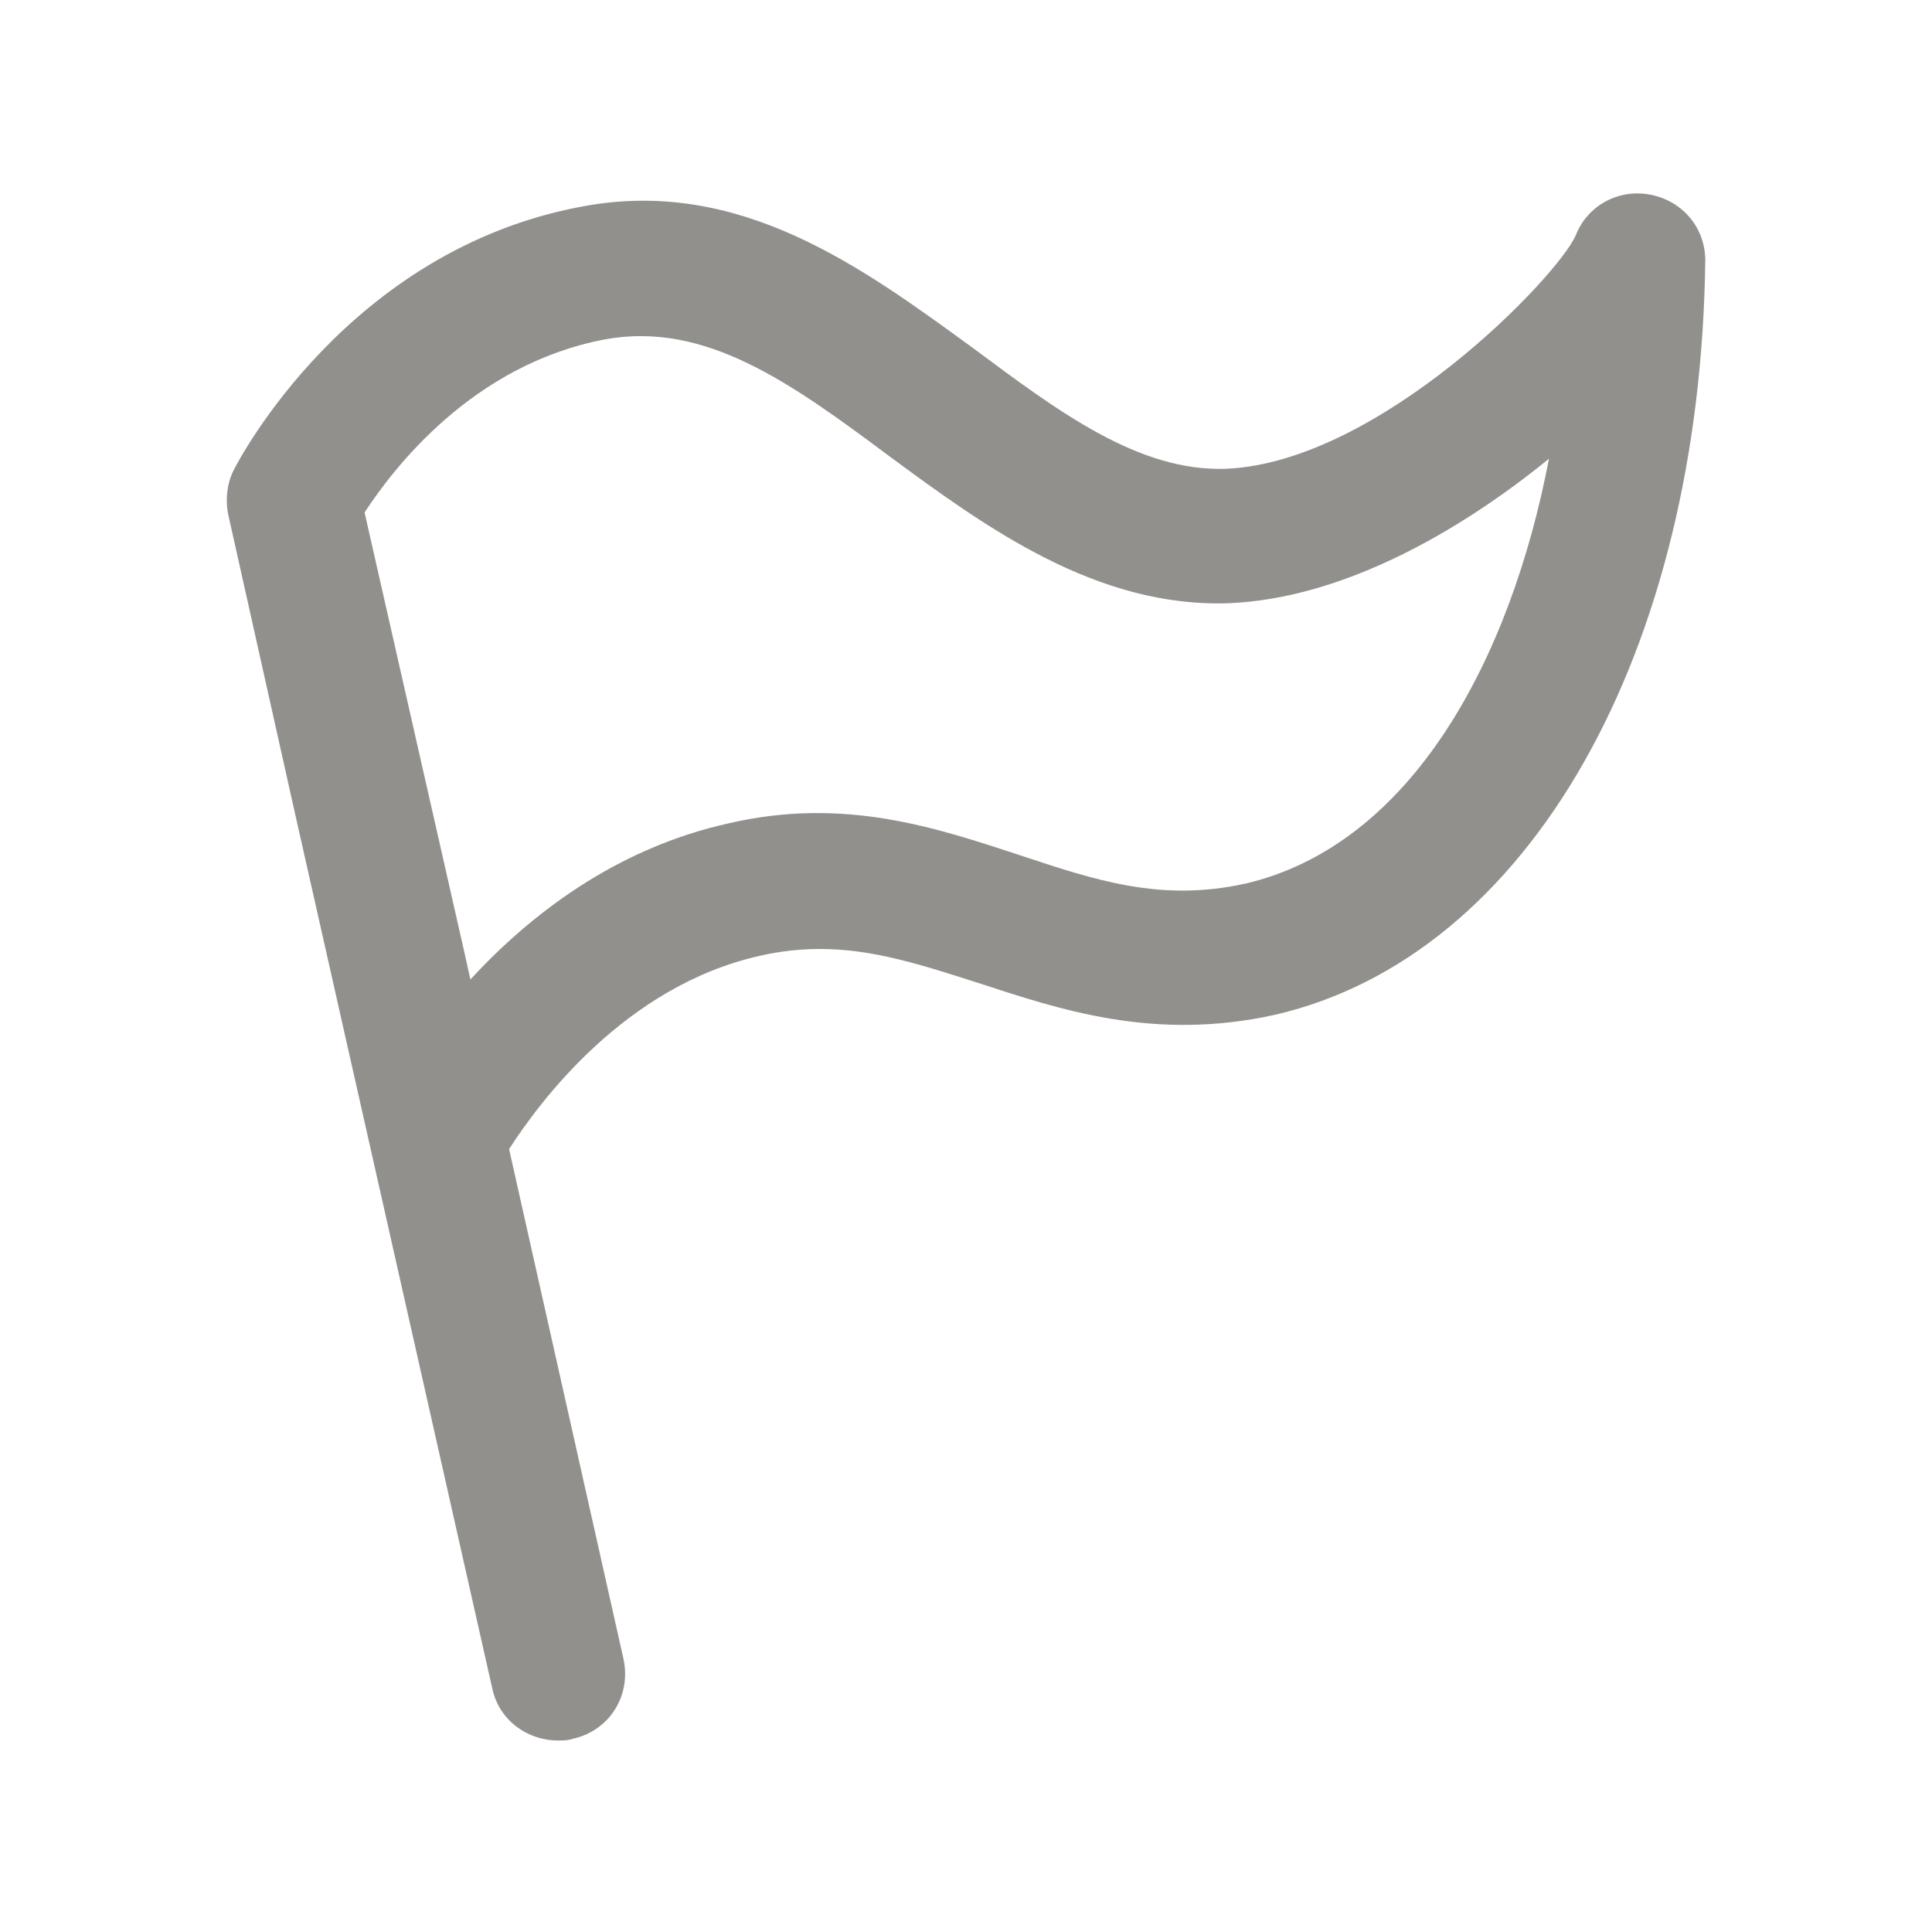 <!-- Generated by IcoMoon.io -->
<svg version="1.1" xmlns="http://www.w3.org/2000/svg" width="40" height="40" viewBox="0 0 40 40">
<title>di-flag</title>
<path fill="#91908d" d="M34.191 4.035c-0.661-0.139-1.322 0.209-1.565 0.835-0.383 0.87-4.070 4.696-7.235 4.835-1.809 0.070-3.478-1.183-5.252-2.504-2.296-1.67-4.835-3.548-8.104-2.922-4.835 0.904-7.096 5.252-7.2 5.461-0.139 0.278-0.174 0.626-0.104 0.939l1.391 6.226c0 0 0 0 0 0l4.070 18.052c0.139 0.661 0.73 1.078 1.357 1.078 0.104 0 0.209 0 0.313-0.035 0.765-0.174 1.217-0.904 1.043-1.67l-2.365-10.539c0.626-0.974 2.4-3.374 5.183-4 1.67-0.383 2.991 0.070 4.522 0.557 1.704 0.557 3.652 1.217 6.157 0.661 5.252-1.217 8.8-7.478 8.904-15.617 0-0.661-0.452-1.217-1.113-1.357zM25.774 18.296c-1.739 0.383-3.096-0.070-4.661-0.591-1.704-0.557-3.617-1.217-6.017-0.661-2.365 0.522-4.139 1.913-5.357 3.235l-0.139-0.626-2.052-9.043c0.591-0.904 2.226-3.061 4.974-3.583 2.087-0.383 3.861 0.904 5.913 2.435 1.983 1.461 4.278 3.13 7.026 3.026 2.33-0.104 4.73-1.461 6.609-2.991-0.8 4.174-2.852 8-6.296 8.8z"></path>
</svg>
